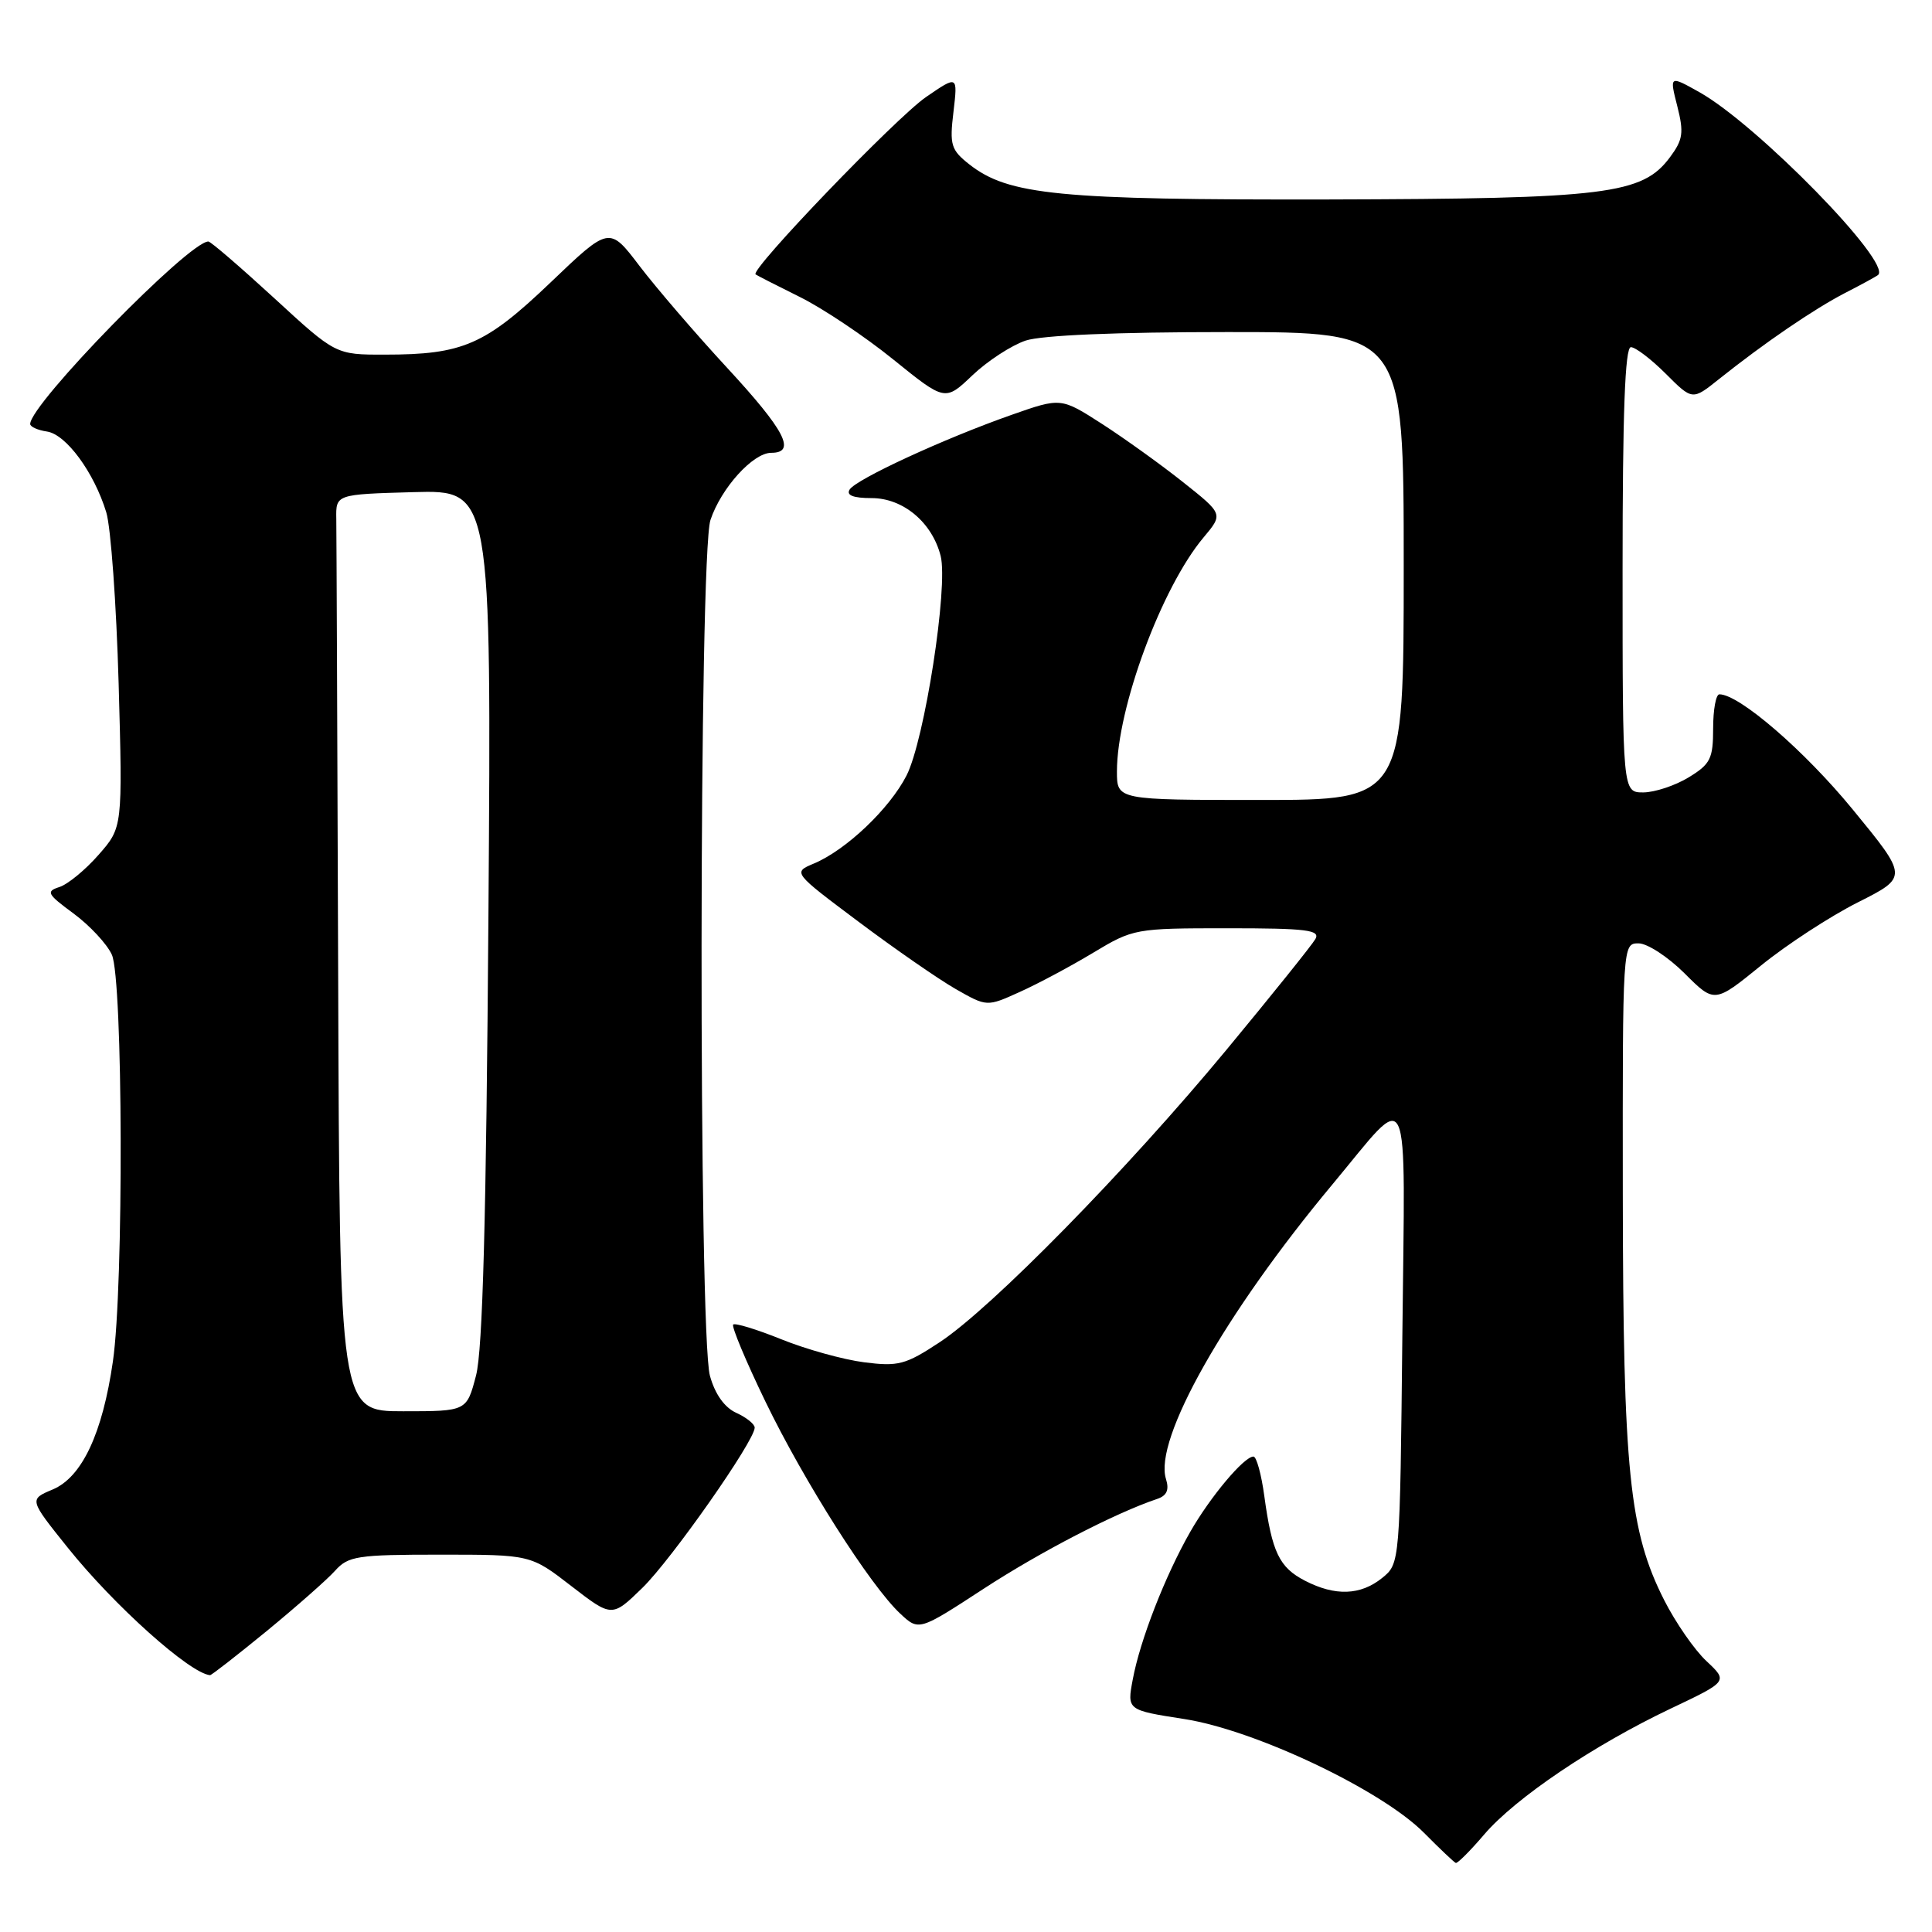 <?xml version="1.0" encoding="UTF-8" standalone="no"?>
<!DOCTYPE svg PUBLIC "-//W3C//DTD SVG 1.1//EN" "http://www.w3.org/Graphics/SVG/1.1/DTD/svg11.dtd" >
<svg xmlns="http://www.w3.org/2000/svg" xmlns:xlink="http://www.w3.org/1999/xlink" version="1.1" viewBox="0 0 256 256">
 <g >
 <path fill="currentColor"
d=" M 196.68 243.06 C 200.82 238.23 211.15 231.26 221.35 226.41 C 228.98 222.79 228.98 222.79 226.12 220.11 C 224.54 218.64 222.02 215.00 220.51 212.02 C 215.89 202.90 215.07 194.91 215.03 158.25 C 215.00 125.04 215.00 125.00 217.12 125.00 C 218.28 125.00 221.02 126.79 223.21 128.97 C 227.18 132.94 227.18 132.94 233.34 127.94 C 236.73 125.18 242.50 121.42 246.17 119.57 C 252.84 116.21 252.84 116.21 245.48 107.24 C 239.10 99.46 230.46 92.00 227.83 92.00 C 227.37 92.00 227.00 94.03 227.00 96.51 C 227.00 100.54 226.64 101.25 223.75 103.01 C 221.96 104.10 219.26 104.99 217.75 105.00 C 215.00 105.00 215.00 105.00 215.00 75.50 C 215.00 54.71 215.32 46.00 216.10 46.00 C 216.70 46.00 218.79 47.59 220.72 49.52 C 224.25 53.05 224.25 53.05 227.73 50.27 C 233.82 45.41 240.38 40.94 244.50 38.81 C 246.70 37.68 248.66 36.61 248.86 36.43 C 250.71 34.79 232.85 16.53 225.19 12.22 C 221.21 9.99 221.21 9.99 222.25 14.07 C 223.14 17.58 223.00 18.52 221.29 20.82 C 217.63 25.76 212.91 26.34 176.00 26.43 C 140.32 26.50 133.62 25.85 128.44 21.78 C 126.01 19.86 125.81 19.22 126.34 14.82 C 126.91 9.97 126.91 9.97 122.70 12.86 C 118.71 15.61 99.33 35.77 100.12 36.36 C 100.33 36.51 102.97 37.86 106.00 39.36 C 109.03 40.86 114.59 44.58 118.36 47.63 C 125.23 53.18 125.23 53.18 128.86 49.72 C 130.86 47.82 134.03 45.76 135.90 45.13 C 138.04 44.42 147.93 44.00 162.65 44.00 C 186.00 44.00 186.00 44.00 186.00 75.00 C 186.00 106.00 186.00 106.00 167.00 106.00 C 148.00 106.00 148.00 106.00 148.00 102.23 C 148.00 93.83 153.93 77.80 159.49 71.20 C 162.08 68.11 162.08 68.11 156.79 63.91 C 153.88 61.59 149.04 58.12 146.04 56.18 C 140.58 52.67 140.58 52.67 134.04 54.97 C 125.10 58.11 113.43 63.50 112.58 64.87 C 112.11 65.63 113.06 66.00 115.49 66.00 C 119.67 66.00 123.51 69.22 124.64 73.66 C 125.67 77.72 122.51 98.08 120.12 102.76 C 117.88 107.15 112.12 112.63 107.85 114.42 C 105.04 115.60 105.04 115.60 113.77 122.14 C 118.57 125.74 124.36 129.75 126.63 131.05 C 130.77 133.41 130.77 133.41 135.10 131.45 C 137.49 130.38 141.87 128.04 144.84 126.25 C 150.16 123.05 150.42 123.00 162.67 123.00 C 173.11 123.00 174.97 123.23 174.30 124.42 C 173.86 125.20 168.55 131.81 162.50 139.12 C 149.27 155.09 131.37 173.34 124.50 177.86 C 119.98 180.84 119.02 181.09 114.50 180.51 C 111.75 180.16 106.82 178.79 103.55 177.47 C 100.28 176.15 97.40 175.27 97.15 175.51 C 96.91 175.76 98.83 180.36 101.43 185.73 C 106.54 196.29 115.31 210.10 119.28 213.81 C 121.75 216.12 121.75 216.12 130.32 210.53 C 137.85 205.62 147.78 200.48 153.32 198.62 C 154.61 198.19 154.95 197.42 154.50 195.98 C 152.84 190.77 162.29 174.04 176.57 156.92 C 187.10 144.28 186.18 142.29 185.82 176.91 C 185.50 207.18 185.50 207.18 183.14 209.09 C 180.28 211.40 176.91 211.52 172.91 209.45 C 169.51 207.69 168.55 205.70 167.53 198.25 C 167.14 195.36 166.49 193.00 166.09 193.00 C 164.84 193.00 160.36 198.34 157.70 203.00 C 154.38 208.82 151.06 217.35 150.10 222.52 C 149.33 226.60 149.33 226.60 156.92 227.78 C 166.33 229.24 183.09 237.20 188.70 242.87 C 190.79 244.98 192.68 246.77 192.90 246.85 C 193.13 246.93 194.83 245.23 196.68 243.06 Z  M 35.33 216.13 C 39.27 212.89 43.36 209.29 44.40 208.13 C 46.15 206.18 47.34 206.00 58.31 206.00 C 70.32 206.00 70.32 206.00 75.70 210.16 C 81.09 214.32 81.09 214.32 85.11 210.41 C 88.97 206.65 100.00 190.92 100.00 189.17 C 100.00 188.70 98.90 187.82 97.56 187.21 C 96.00 186.50 94.74 184.73 94.07 182.30 C 92.55 176.84 92.61 73.45 94.14 68.90 C 95.55 64.67 99.78 60.00 102.19 60.00 C 105.56 60.00 104.03 57.05 96.37 48.76 C 92.17 44.22 86.94 38.13 84.74 35.24 C 80.74 29.98 80.74 29.98 72.96 37.42 C 64.29 45.70 61.34 46.99 50.99 46.99 C 44.48 47.00 44.48 47.00 36.33 39.50 C 31.84 35.38 27.92 32.00 27.61 32.00 C 25.03 32.00 4.00 53.54 4.00 56.18 C 4.00 56.55 5.00 57.00 6.22 57.18 C 8.76 57.55 12.47 62.60 14.08 67.88 C 14.69 69.87 15.42 80.08 15.72 90.57 C 16.25 109.64 16.25 109.64 13.06 113.27 C 11.31 115.27 8.97 117.19 7.86 117.54 C 6.06 118.12 6.25 118.47 9.74 121.04 C 11.88 122.62 14.17 125.07 14.82 126.50 C 16.30 129.75 16.41 170.41 14.96 180.39 C 13.58 189.95 10.86 195.74 6.97 197.37 C 3.85 198.68 3.85 198.68 8.99 205.09 C 15.13 212.75 25.14 221.72 27.83 221.97 C 28.01 221.99 31.38 219.36 35.33 216.13 Z  M 44.81 129.50 C 44.70 97.88 44.59 70.54 44.56 68.75 C 44.50 65.50 44.50 65.50 54.81 65.21 C 65.12 64.93 65.12 64.93 64.72 121.21 C 64.43 161.56 63.96 178.85 63.08 182.25 C 61.84 187.00 61.84 187.00 53.42 187.00 C 45.00 187.00 45.00 187.00 44.81 129.50 Z "/>
</g>
</svg>